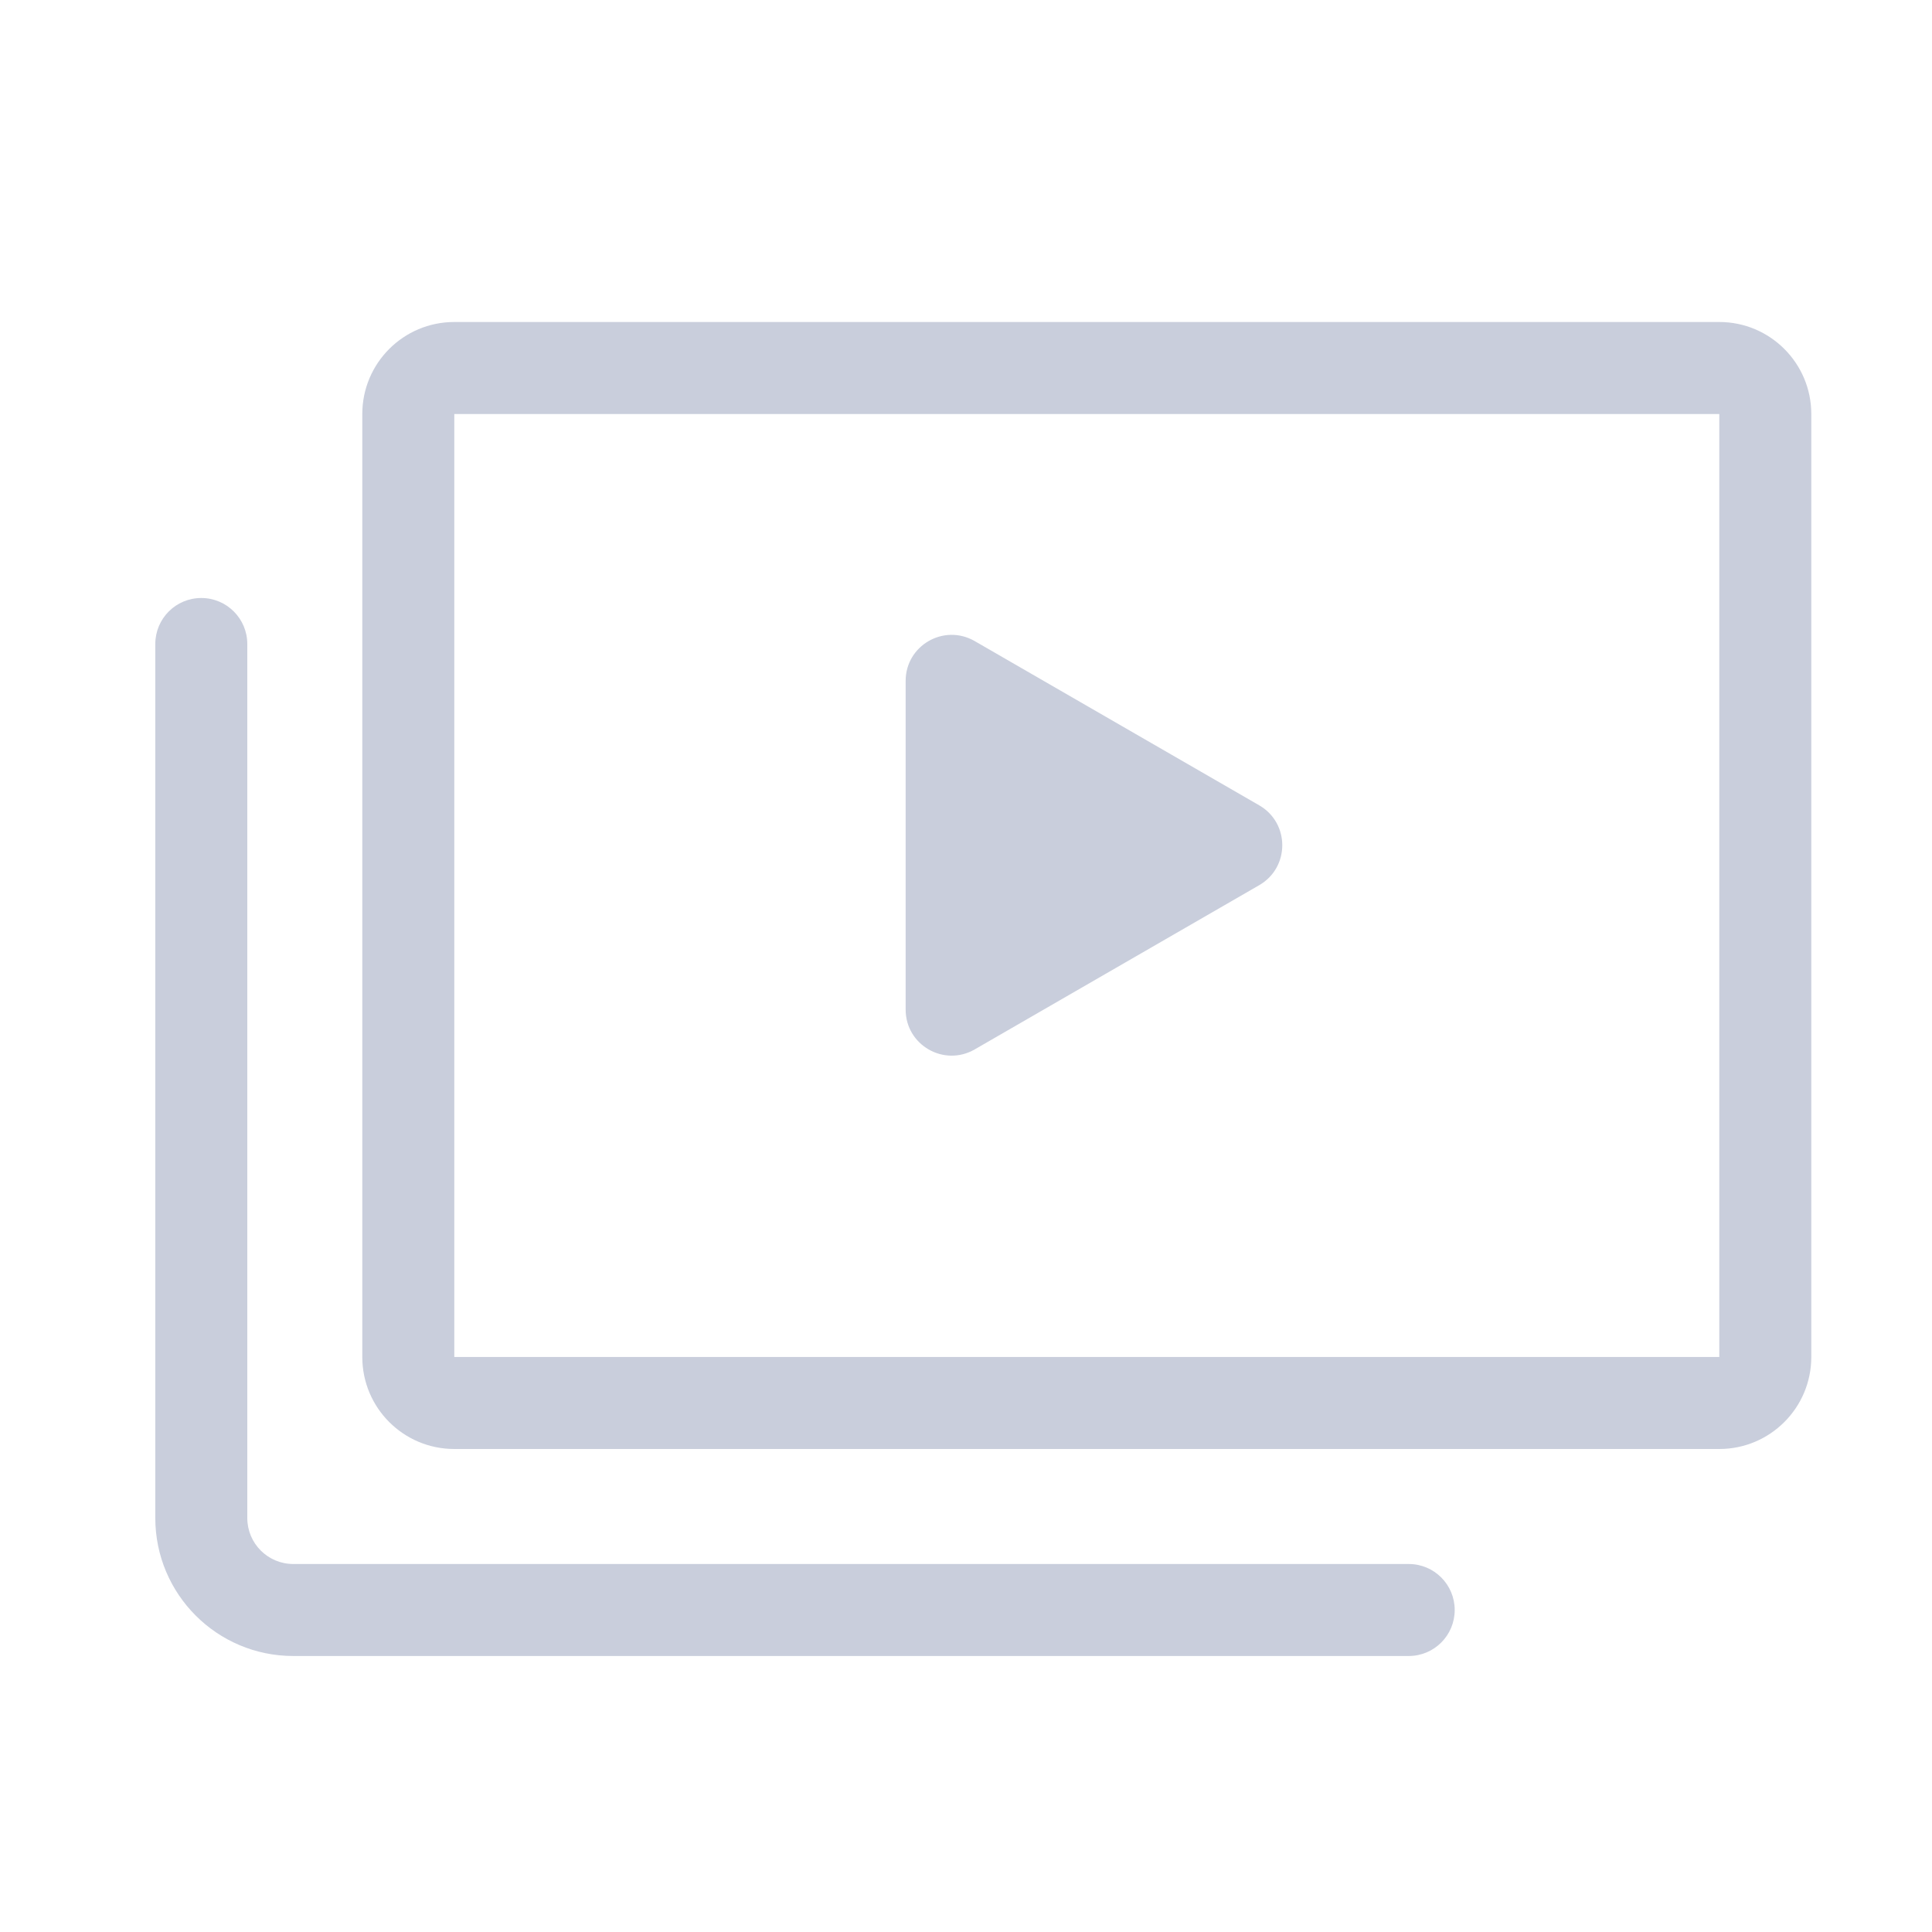 <svg width="21" height="21" viewBox="0 0 21 21" fill="none" xmlns="http://www.w3.org/2000/svg">
<path fill-rule="evenodd" clip-rule="evenodd" d="M18.688 4.5H4.938V14.75H18.688V4.5ZM4.938 3.5C4.385 3.5 3.938 3.948 3.938 4.5V14.75C3.938 15.302 4.385 15.75 4.938 15.75H18.688C19.24 15.75 19.688 15.302 19.688 14.75V4.5C19.688 3.948 19.24 3.5 18.688 3.5H4.938ZM13.688 8.754C14.021 8.947 14.021 9.428 13.688 9.621L10.594 11.407C10.26 11.599 9.844 11.359 9.844 10.974V7.401C9.844 7.016 10.26 6.776 10.594 6.968L13.688 8.754ZM2.688 7C2.688 6.724 2.464 6.5 2.188 6.5C1.911 6.5 1.688 6.724 1.688 7V16.5C1.688 17.328 2.359 18 3.188 18H15.312C15.589 18 15.812 17.776 15.812 17.5C15.812 17.224 15.589 17 15.312 17H3.188C2.911 17 2.688 16.776 2.688 16.5V7Z" fill="#C9CEDC"/>
</svg>
